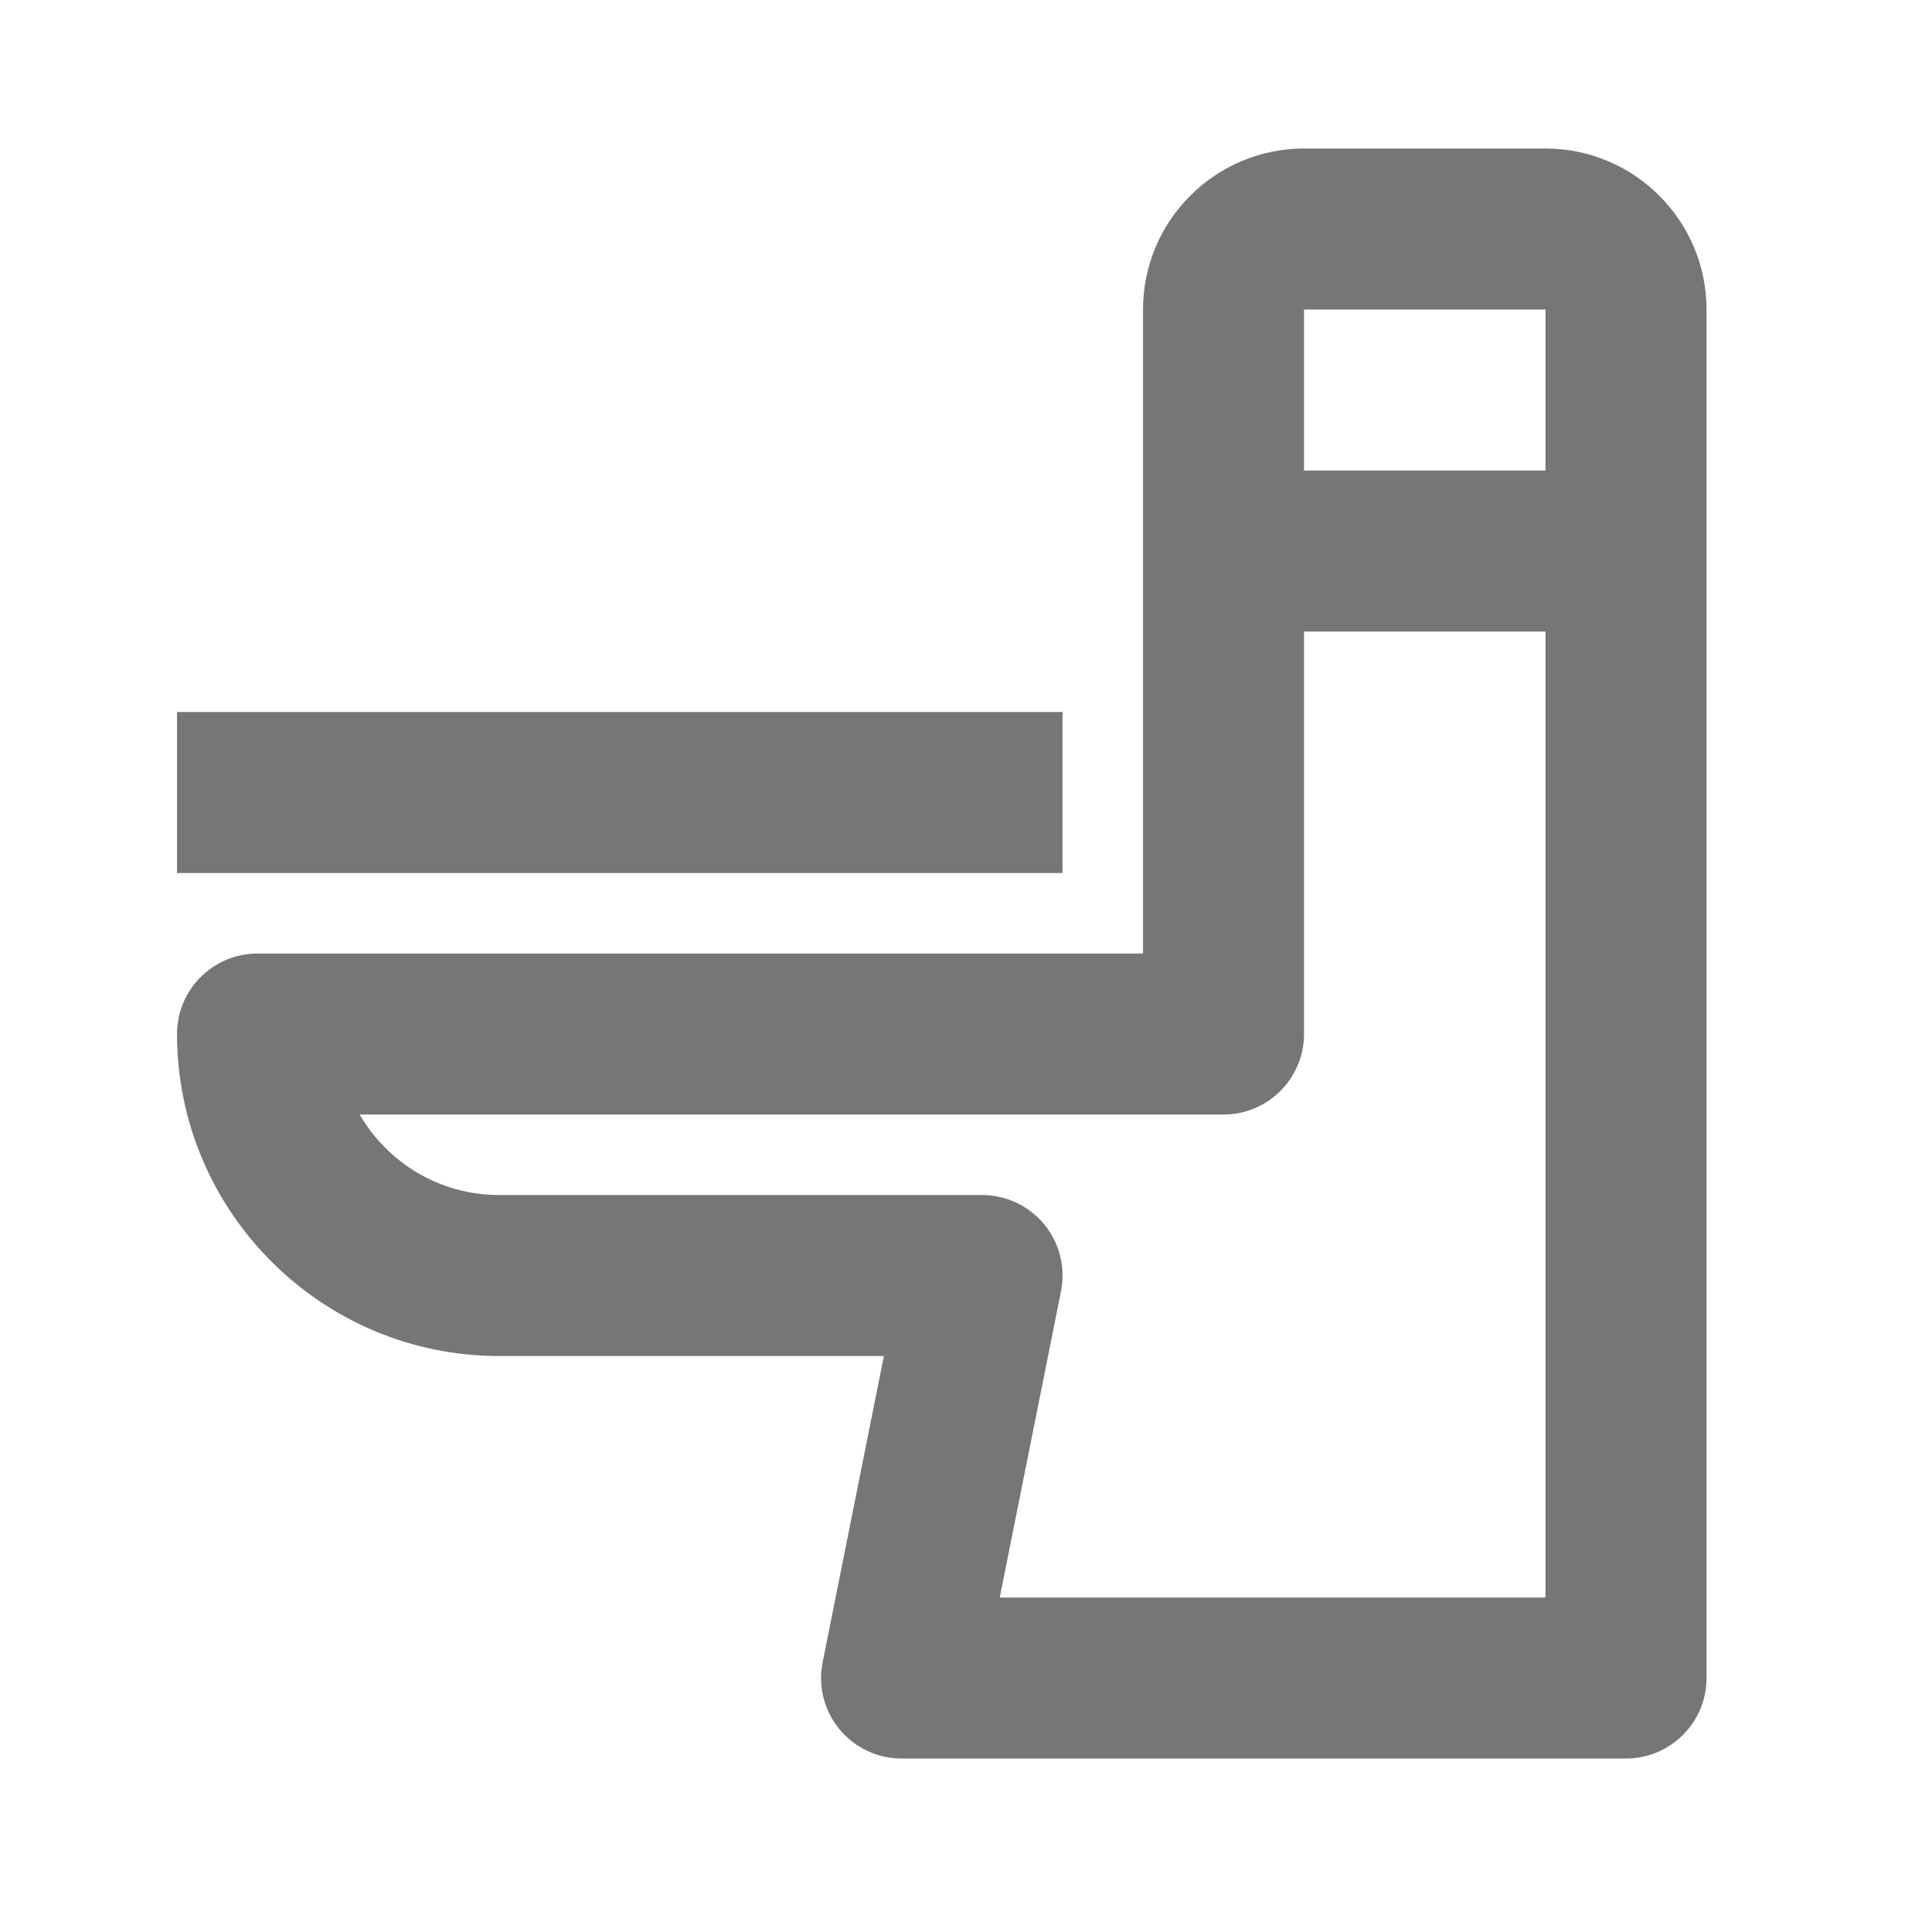 <?xml version="1.0" encoding="utf-8"?>
<svg viewBox="0 0 24 24" xmlns="http://www.w3.org/2000/svg">
  <g fill-rule="evenodd" transform="matrix(1, 0, 0, 1, 2.199, 1.843)">
    <g transform="translate(-291, -1105)" fill="#767676">
      <g transform="translate(291, 1105)">
        <polygon id="Fill-683" points="11 7.002 0 7.002 0 9.002 11 9.002"/>
        <path d="M10.22,18.002 L10.981,14.198 C11.04,13.904 10.964,13.6 10.774,13.368 C10.584,13.136 10.3,13.002 10,13.002 L4,13.002 C3.261,13.002 2.615,12.599 2.269,12.002 L13,12.002 C13.552,12.002 14,11.554 14,11.002 L14,6.002 L17,6.002 L17,18.002 L10.22,18.002 Z M17,4.002 L14,4.002 L14,2.002 L17,2.002 L17,4.002 Z M17,0.002 L14,0.002 C12.897,0.002 12,0.899 12,2.002 L12,10.002 L1,10.002 C0.448,10.002 0,10.45 0,11.002 C0,13.207 1.795,15.002 4,15.002 L8.781,15.002 L8.02,18.806 C7.961,19.1 8.037,19.404 8.227,19.636 C8.417,19.867 8.7,20.002 9,20.002 L18,20.002 C18.552,20.002 19,19.554 19,19.002 L19,2.002 C19,0.899 18.103,0.002 17,0.002 L17,0.002 Z"/>
      </g>
    </g>
  </g>
</svg>